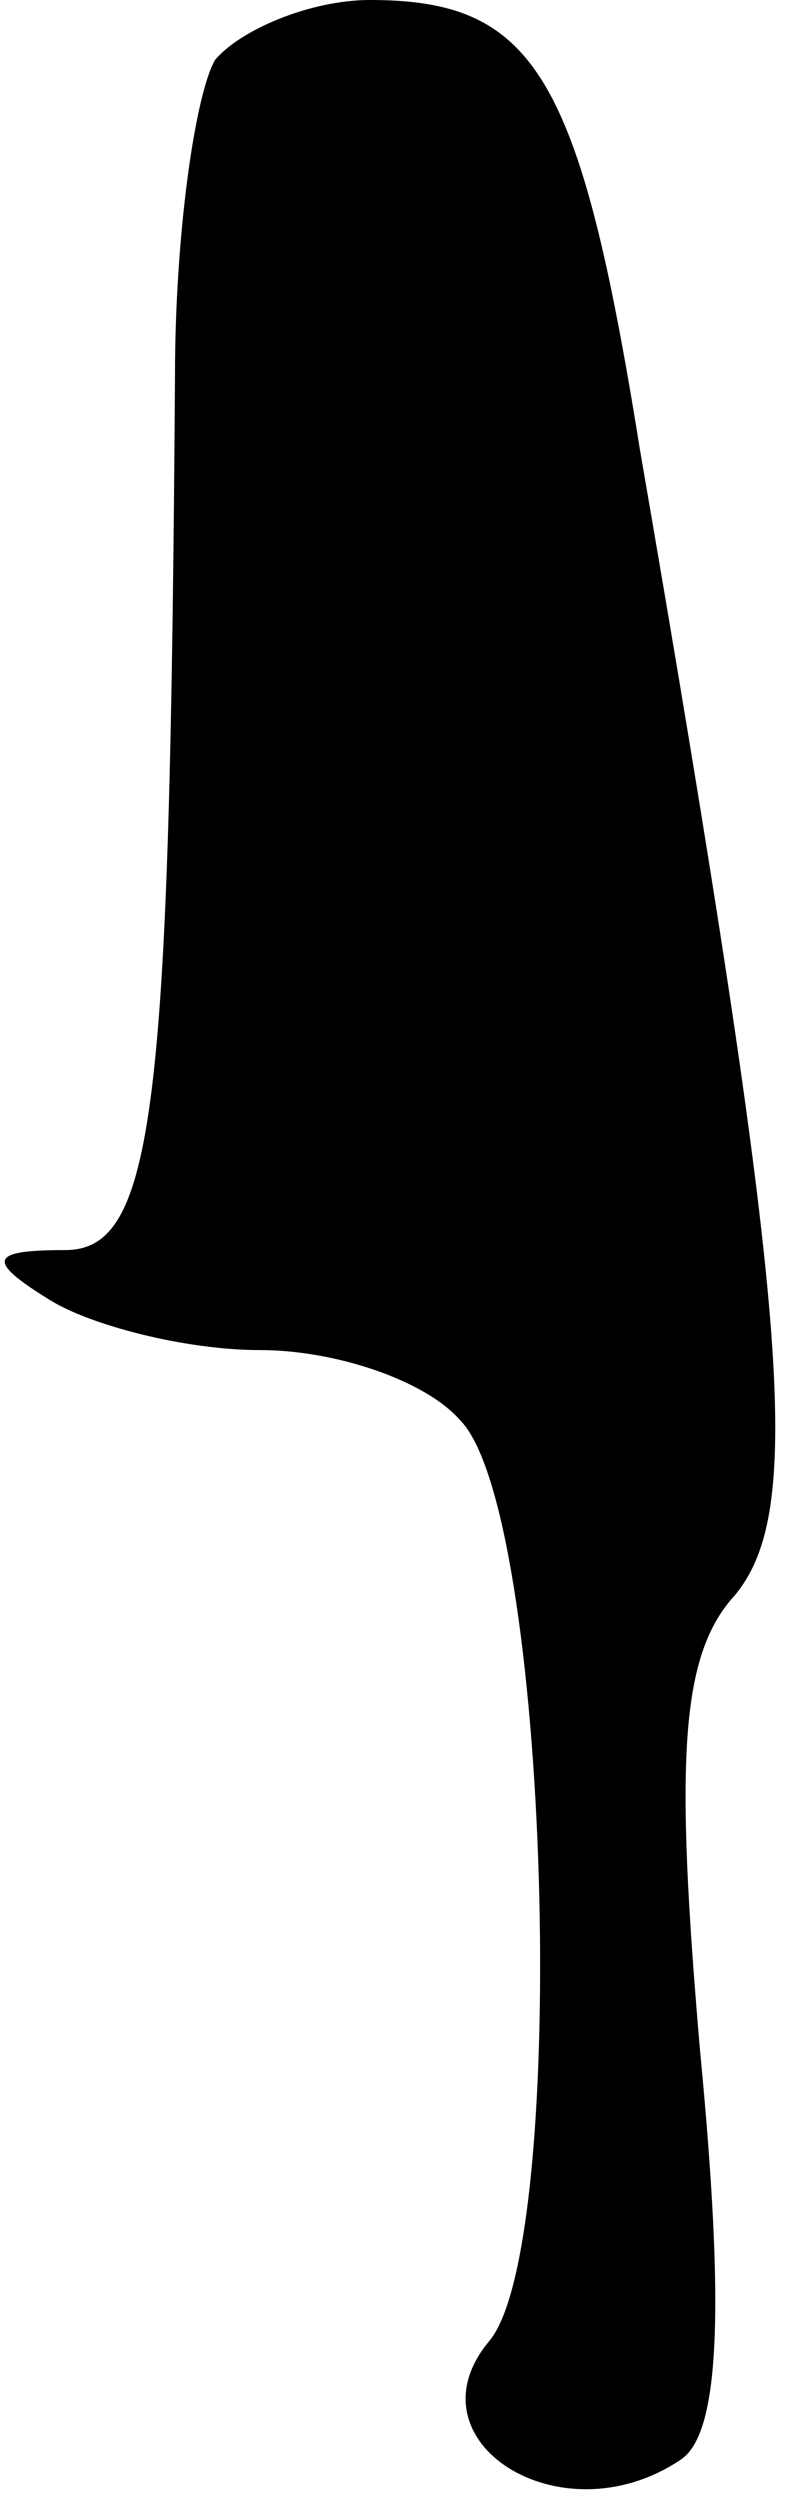 <?xml version="1.0" standalone="no"?>
<!DOCTYPE svg PUBLIC "-//W3C//DTD SVG 20010904//EN"
 "http://www.w3.org/TR/2001/REC-SVG-20010904/DTD/svg10.dtd">
<svg version="1.0" xmlns="http://www.w3.org/2000/svg"
 width="16pt" height="50pt" viewBox="0 0 16 50"
 preserveAspectRatio="xMidYMid meet">
<g transform="translate(0,50) scale(0.1,-0.1)"
fill="#000000" stroke="none">
<path fill="#000000" stroke="none" d="M43 488 c-4 -7 -8 -35 -8 -63 -1 -147
-4 -175 -22 -175 -15 0 -16 -2 -3 -10 8 -5 27 -10 42 -10 15 0 33 -6 40 -14
18 -18 22 -164 6 -184 -17 -20 14 -40 38 -24 8 5 9 30 4 82 -5 58 -4 79 7 91
14 17 11 55 -19 229 -12 75 -21 90 -54 90 -12 0 -26 -6 -31 -12z"/>
</g>
</svg>
